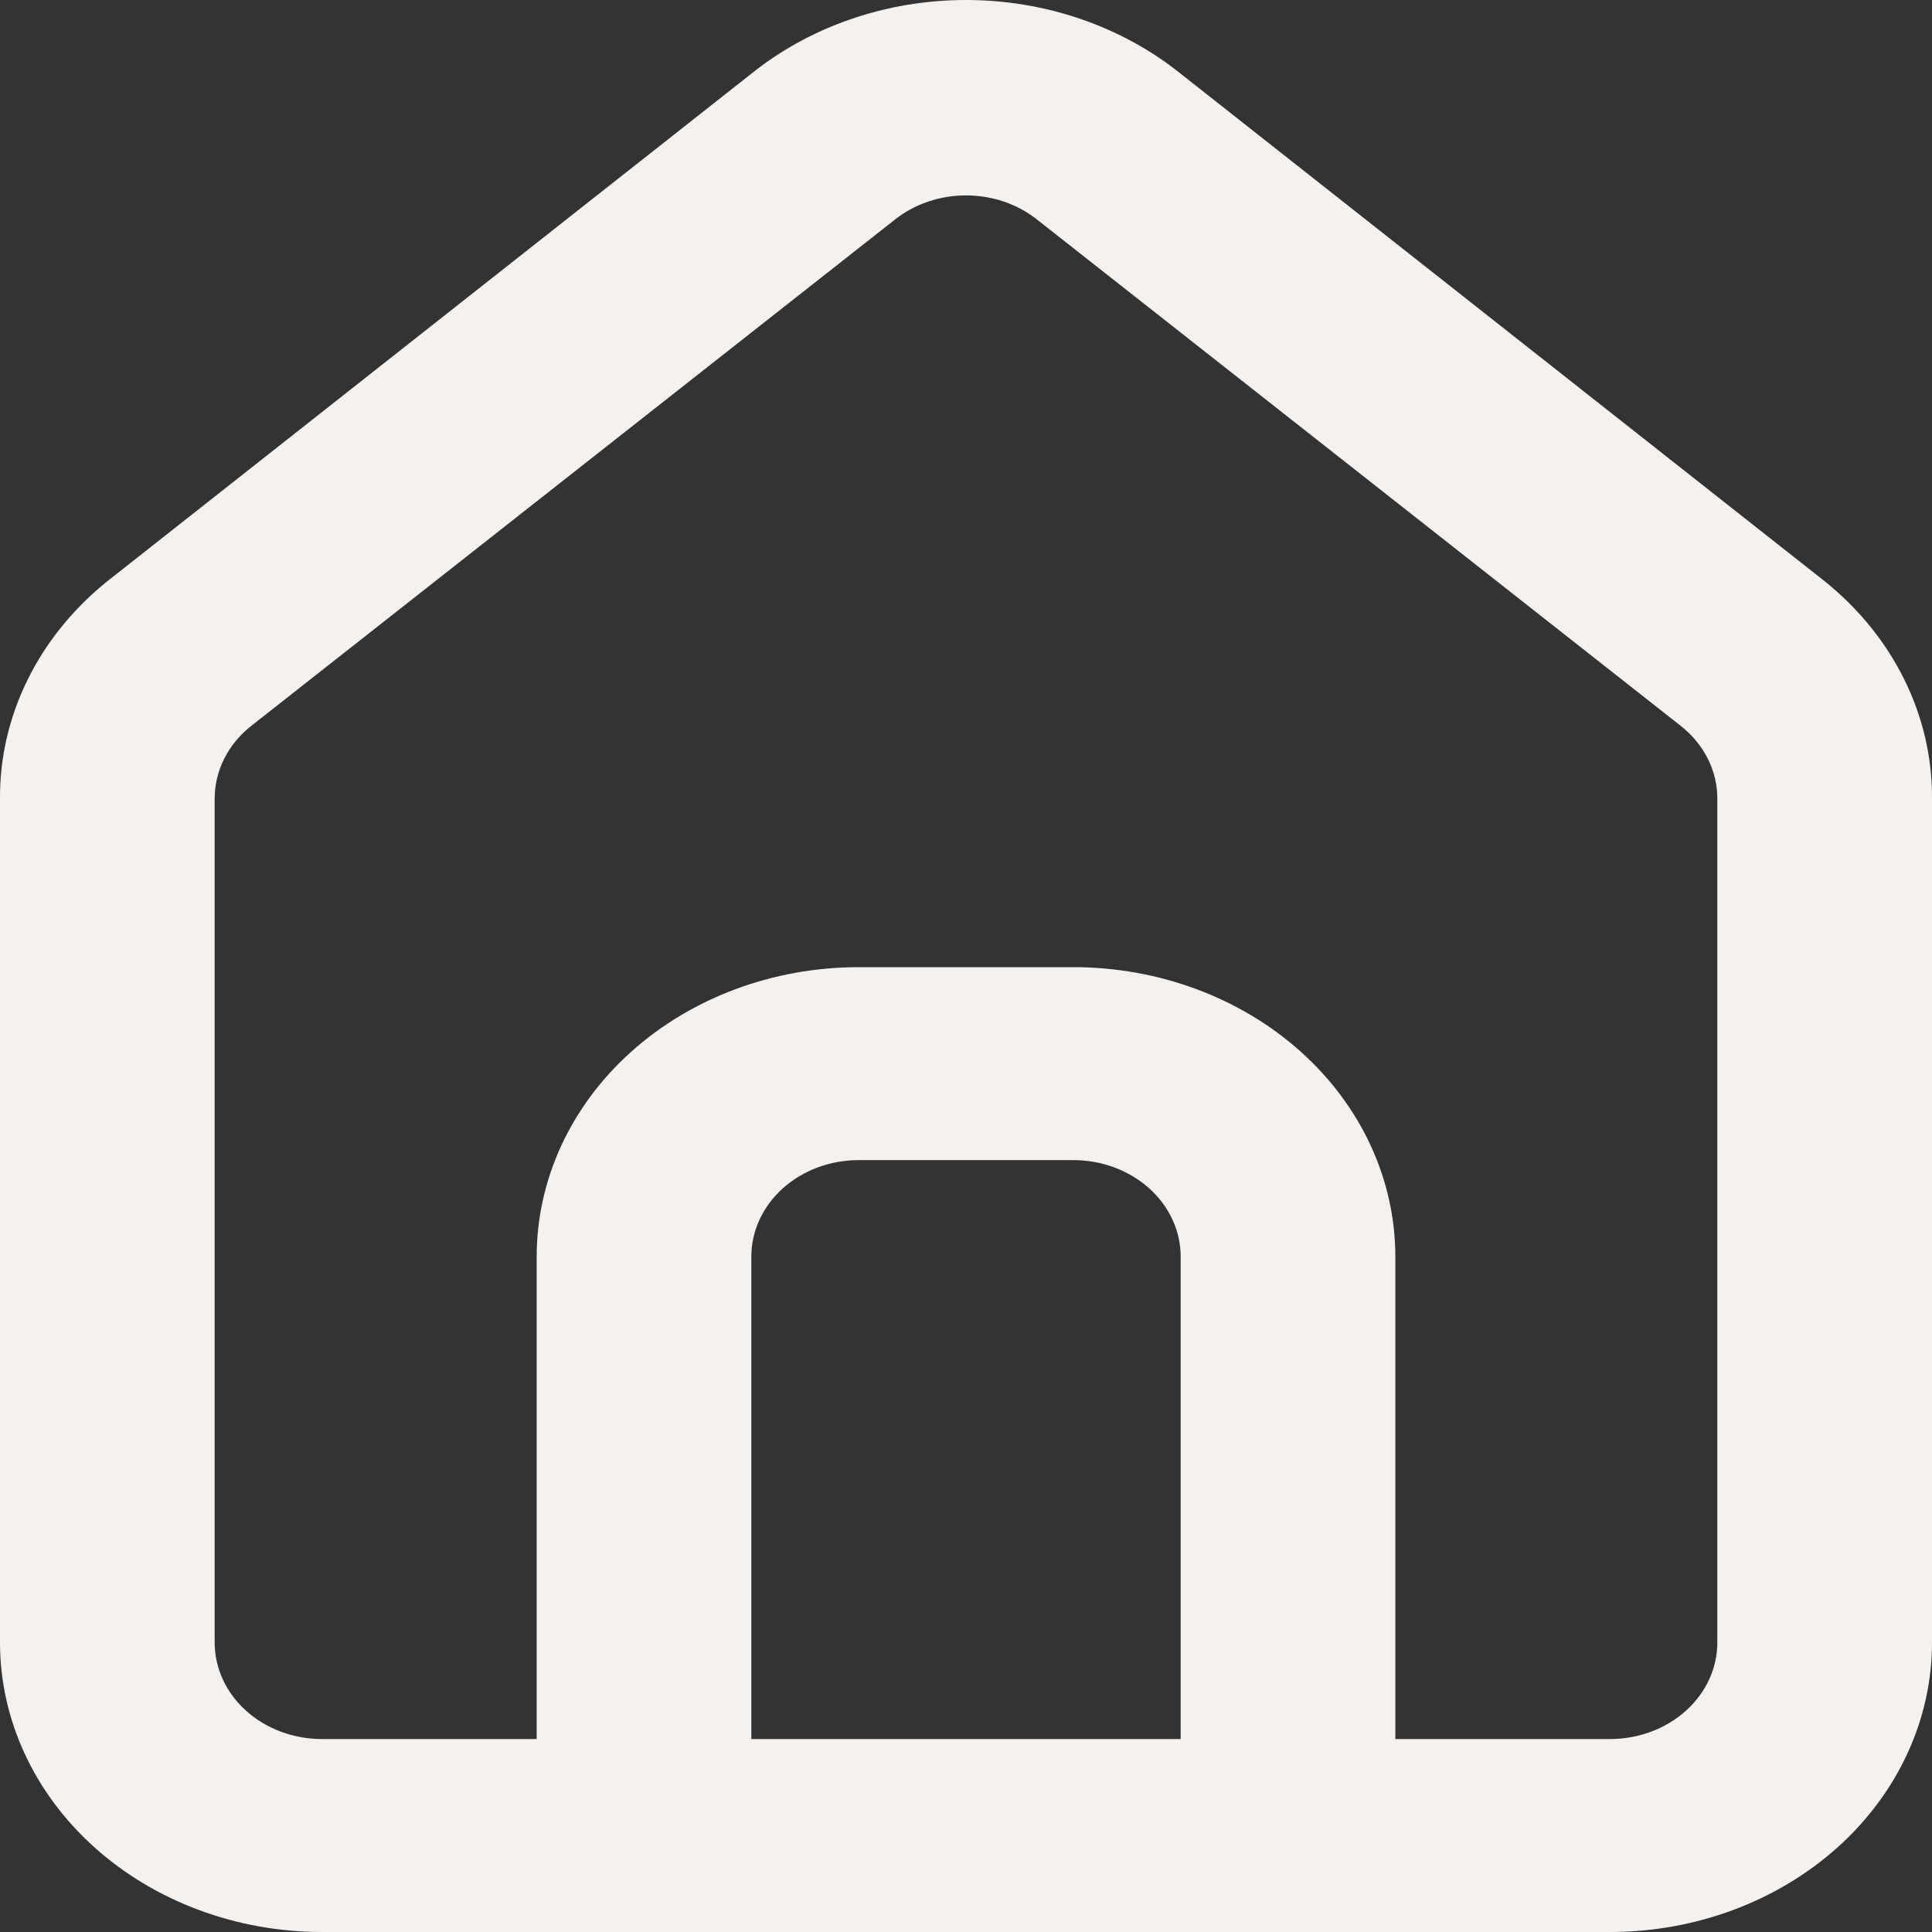 <svg width="80" height="80" viewBox="0 0 80 80" fill="none" xmlns="http://www.w3.org/2000/svg">
<rect x="0" y="0" width="80" height="80" fill="#333333" stroke="none"/>
<path d="M75.555 24.067L48.889 3.052C46.444 1.087 43.28 0 40 0C36.721 0 33.556 1.087 31.111 3.052L4.445 24.067C3.033 25.202 1.907 26.594 1.14 28.151C0.374 29.708 -0.015 31.394 0 33.096V68.014C0 71.193 1.405 74.242 3.906 76.49C6.406 78.737 9.797 80 13.334 80H66.667C70.203 80 73.594 78.737 76.095 76.49C78.595 74.242 80 71.193 80 68.014V33.056C80.009 31.36 79.617 29.682 78.851 28.133C78.085 26.583 76.962 25.197 75.555 24.067ZM48.889 72.01H31.111V52.033C31.111 50.974 31.58 49.958 32.413 49.208C33.246 48.459 34.377 48.038 35.556 48.038H44.444C45.623 48.038 46.754 48.459 47.587 49.208C48.421 49.958 48.889 50.974 48.889 52.033V72.01ZM71.111 68.014C71.111 69.074 70.643 70.09 69.809 70.839C68.976 71.589 67.845 72.01 66.667 72.01H57.778V52.033C57.778 48.855 56.373 45.806 53.873 43.558C51.372 41.311 47.981 40.048 44.444 40.048H35.556C32.02 40.048 28.628 41.311 26.128 43.558C23.627 45.806 22.223 48.855 22.223 52.033V72.01H13.334C12.155 72.01 11.024 71.589 10.191 70.839C9.357 70.09 8.889 69.074 8.889 68.014V33.056C8.89 32.489 9.025 31.928 9.286 31.412C9.546 30.895 9.926 30.434 10.4 30.06L37.067 9.085C37.878 8.444 38.921 8.091 40 8.091C41.08 8.091 42.122 8.444 42.933 9.085L69.6 30.06C70.074 30.434 70.454 30.895 70.715 31.412C70.975 31.928 71.11 32.489 71.111 33.056V68.014Z" fill="#F4F1EF"/>
</svg>

